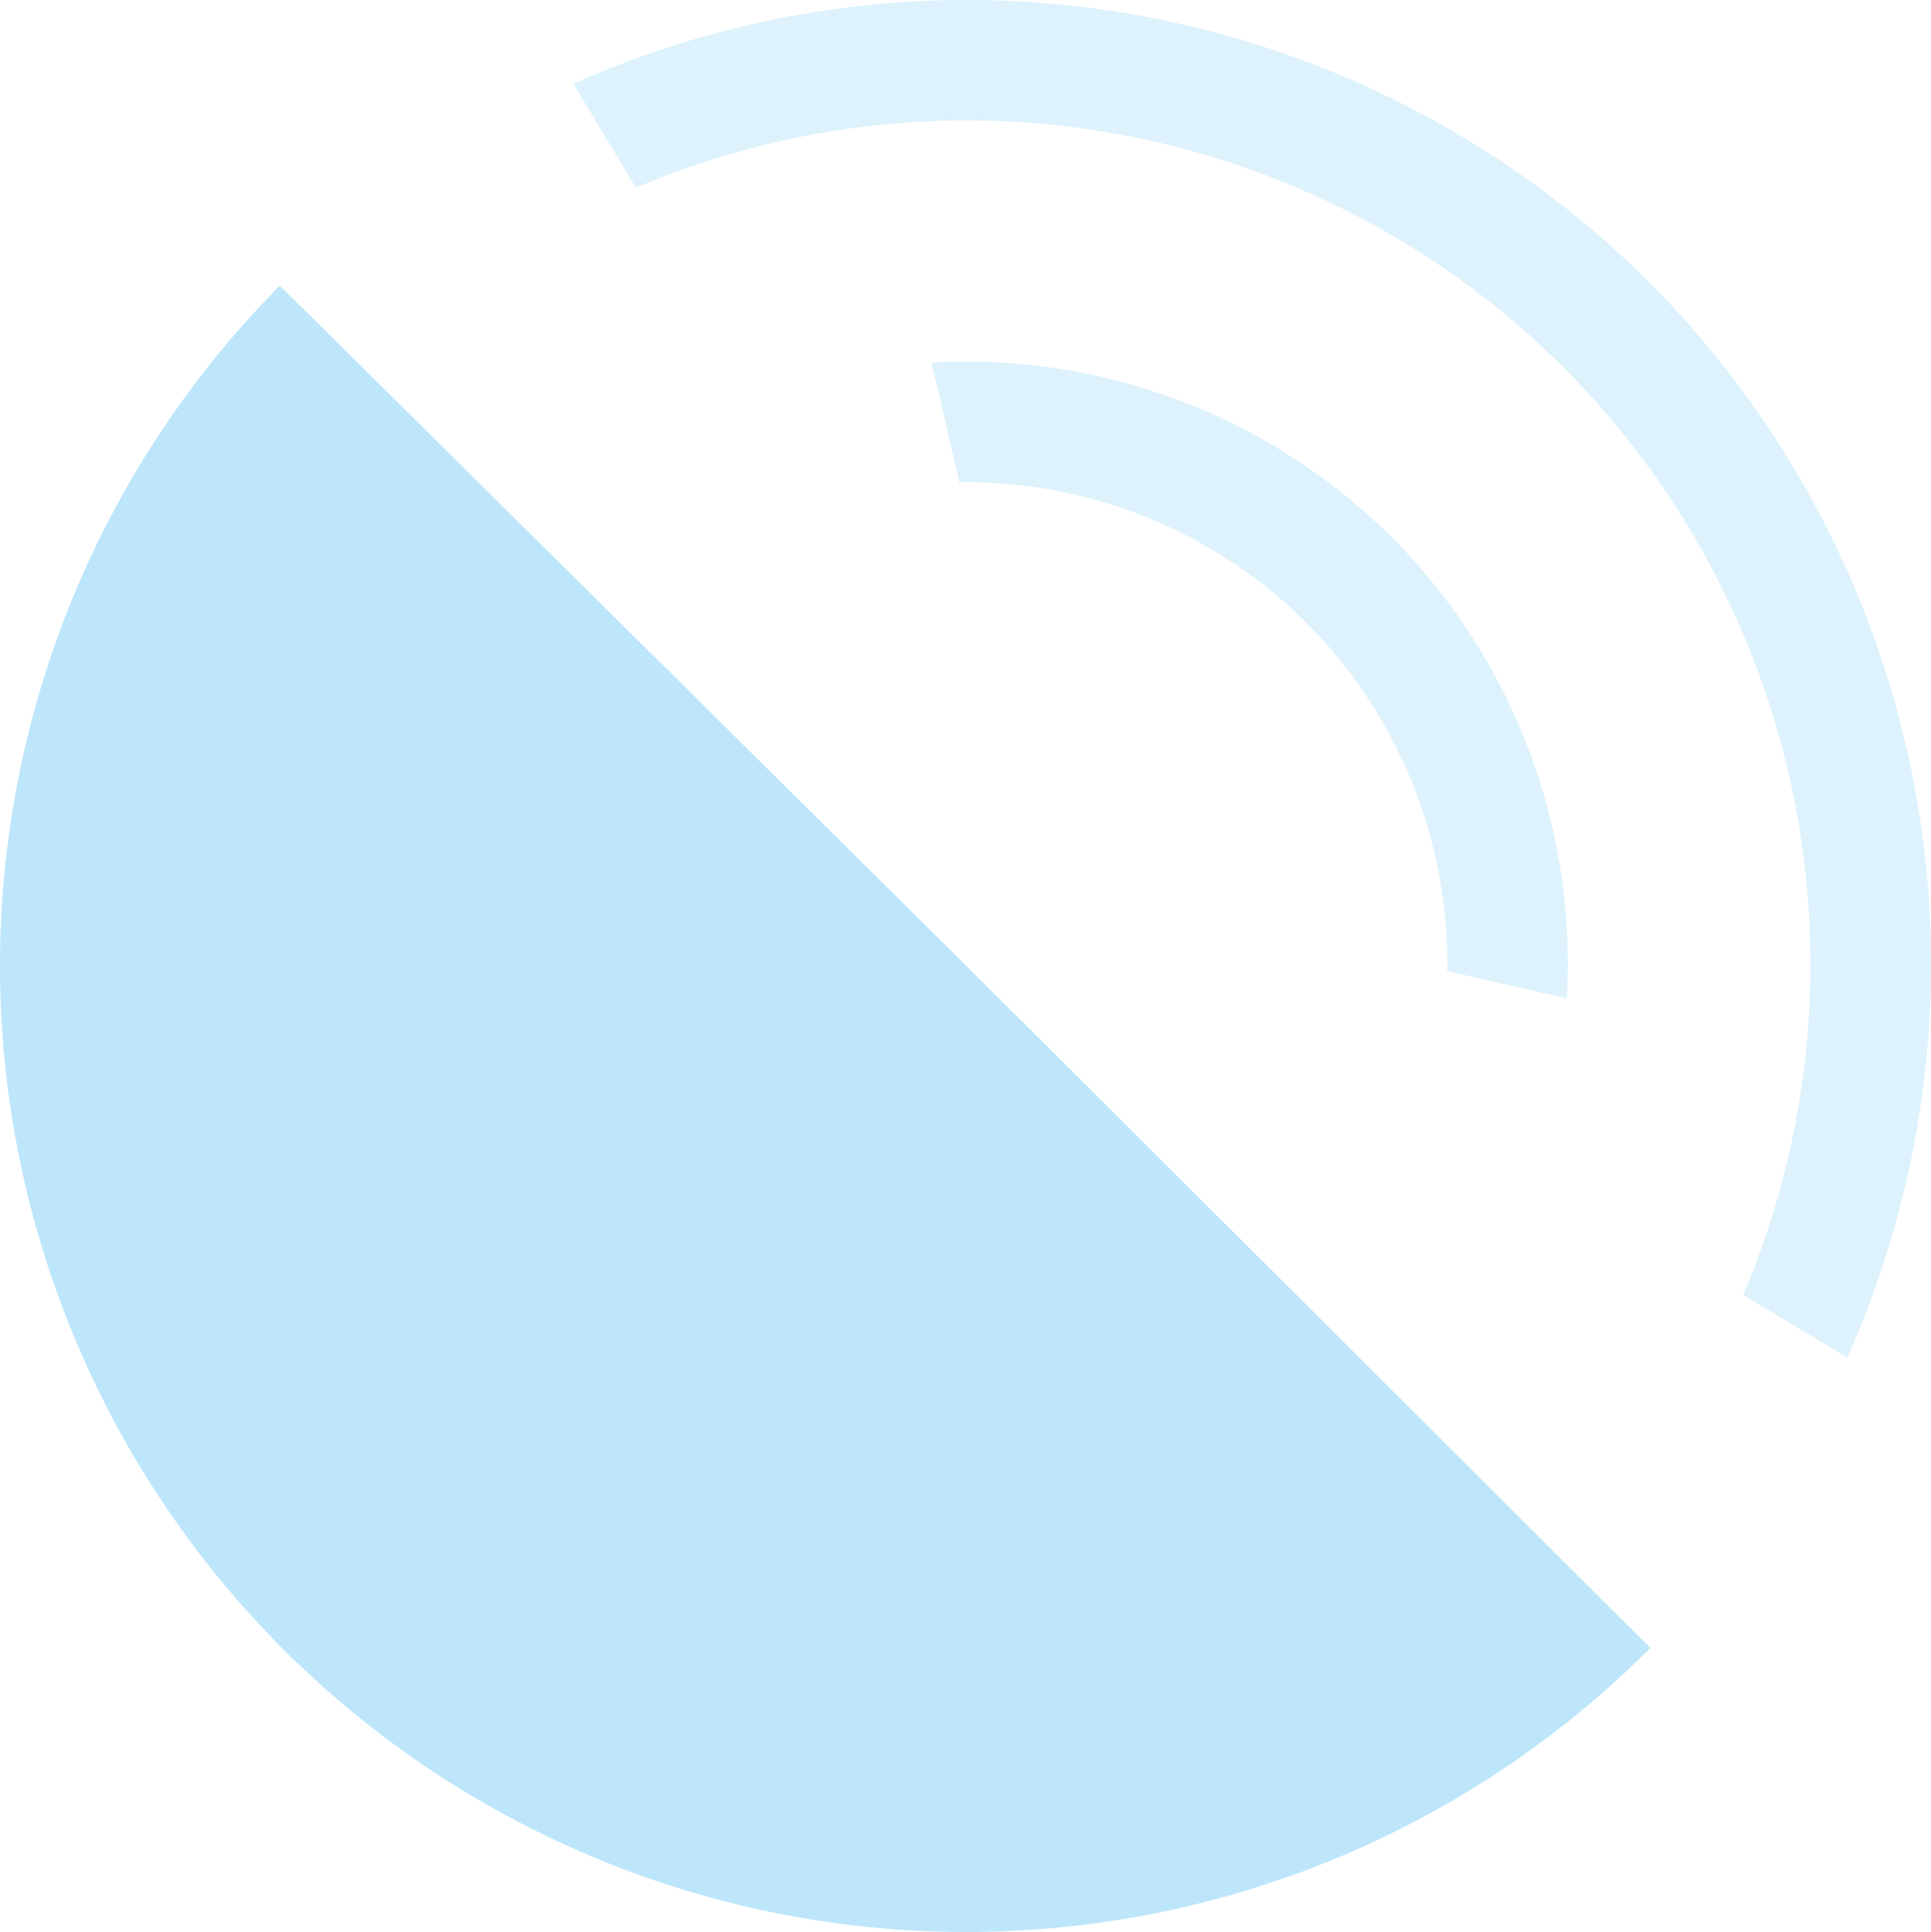 <?xml version="1.0" encoding="UTF-8" standalone="no"?>
<svg
   width="39.974"
   height="39.99"
   version="1"
   id="svg8"
   sodipodi:docname="audio-speaker-left-back.svg"
   inkscape:version="0.92.5 (2060ec1f9f, 2020-04-08)"
   xmlns:inkscape="http://www.inkscape.org/namespaces/inkscape"
   xmlns:sodipodi="http://sodipodi.sourceforge.net/DTD/sodipodi-0.dtd"
   xmlns="http://www.w3.org/2000/svg"
   xmlns:svg="http://www.w3.org/2000/svg">
  <sodipodi:namedview
     id="namedview1"
     pagecolor="#505050"
     bordercolor="#eeeeee"
     borderopacity="1"
     inkscape:showpageshadow="0"
     inkscape:pageopacity="0"
     inkscape:pagecheckerboard="0"
     inkscape:deskcolor="#d1d1d1" />
  <defs
     id="defs8">
    <style
       id="current-color-scheme"
       type="text/css">&#10;      .ColorScheme-Highlight {&#10;        color:#1e3f5a;&#10;      }&#10;  </style>
  </defs>
  <path
     class="ColorScheme-Highlight"
     style="fill:#bde6fb;fill-opacity:1"
     inkscape:connector-curvature="0"
     id="path2"
     d="m 34.165,34.11 a 20,20 0 0 1 -28.262,0.066 20,20 0 0 1 -0.11,-28.264 L 20.002,19.989 Z" />
  <path
     class="ColorScheme-Highlight"
     style="opacity:0.5;fill:#bde6fb;fill-opacity:1"
     inkscape:connector-curvature="0"
     id="path4"
     d="m 38.242,28.1 -2.156,-1.295 a 17.5,17.5 0 0 0 -3.727,-19.209 17.5,17.5 0 0 0 -19.195,-3.71 l -1.295,-2.152 a 20,20 0 0 1 22.258,4.094 20,20 0 0 1 4.115,22.272 z m -5.807,-7.435 -2.474,-0.564 a 10,10 0 0 0 -2.906,-7.201 10,10 0 0 0 -7.196,-2.92 l -0.575,-2.476 a 12.5,12.5 0 0 1 9.54,3.628 12.5,12.5 0 0 1 3.611,9.533 z" />
</svg>
